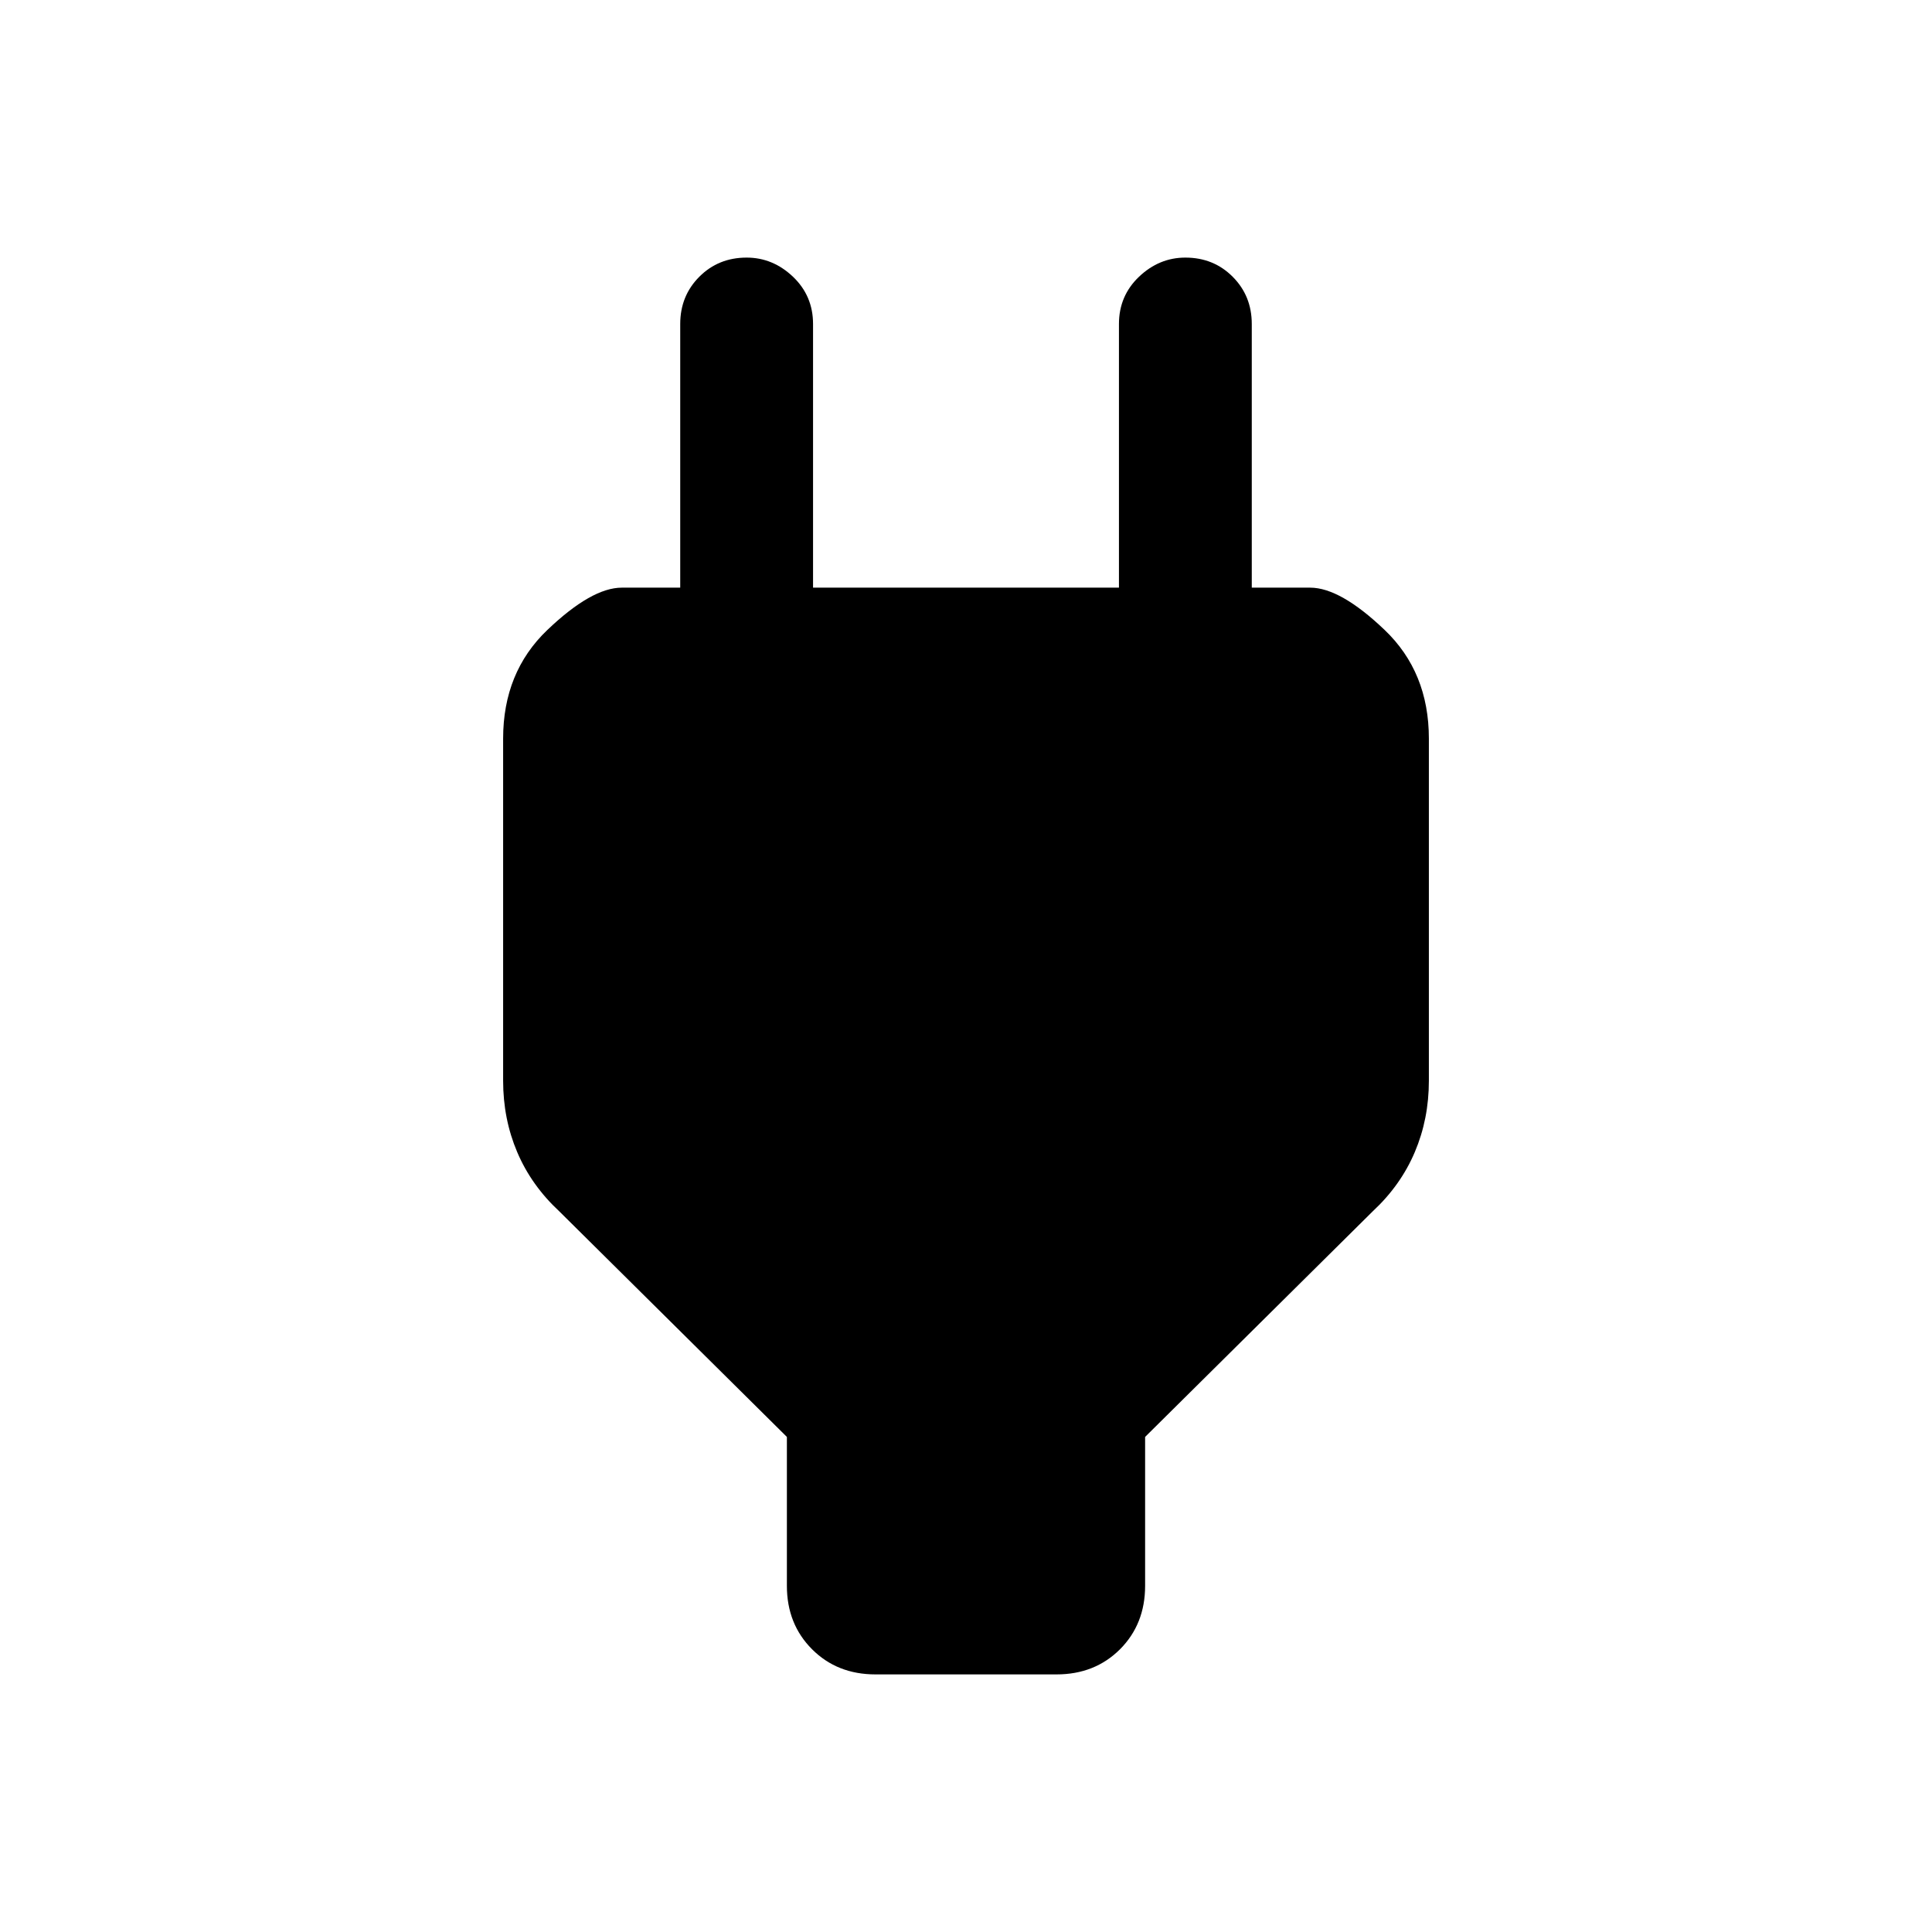 <svg xmlns="http://www.w3.org/2000/svg" height="24" width="24"><path d="M9.775 17.85 6.95 15.05Q6.6 14.725 6.425 14.312Q6.25 13.9 6.25 13.425V9.175Q6.25 8.35 6.8 7.825Q7.35 7.3 7.725 7.3H8.45V4.025Q8.45 3.675 8.688 3.437Q8.925 3.2 9.275 3.2Q9.6 3.2 9.85 3.437Q10.1 3.675 10.1 4.025V7.3H13.9V4.025Q13.9 3.675 14.15 3.437Q14.4 3.2 14.725 3.2Q15.075 3.2 15.312 3.437Q15.55 3.675 15.55 4.025V7.3H16.275Q16.65 7.3 17.2 7.825Q17.75 8.35 17.75 9.175V13.425Q17.75 13.9 17.575 14.312Q17.4 14.725 17.05 15.05L14.225 17.85V19.7Q14.225 20.175 13.913 20.488Q13.6 20.8 13.125 20.8H10.875Q10.4 20.8 10.088 20.488Q9.775 20.175 9.775 19.7Z"/></svg>